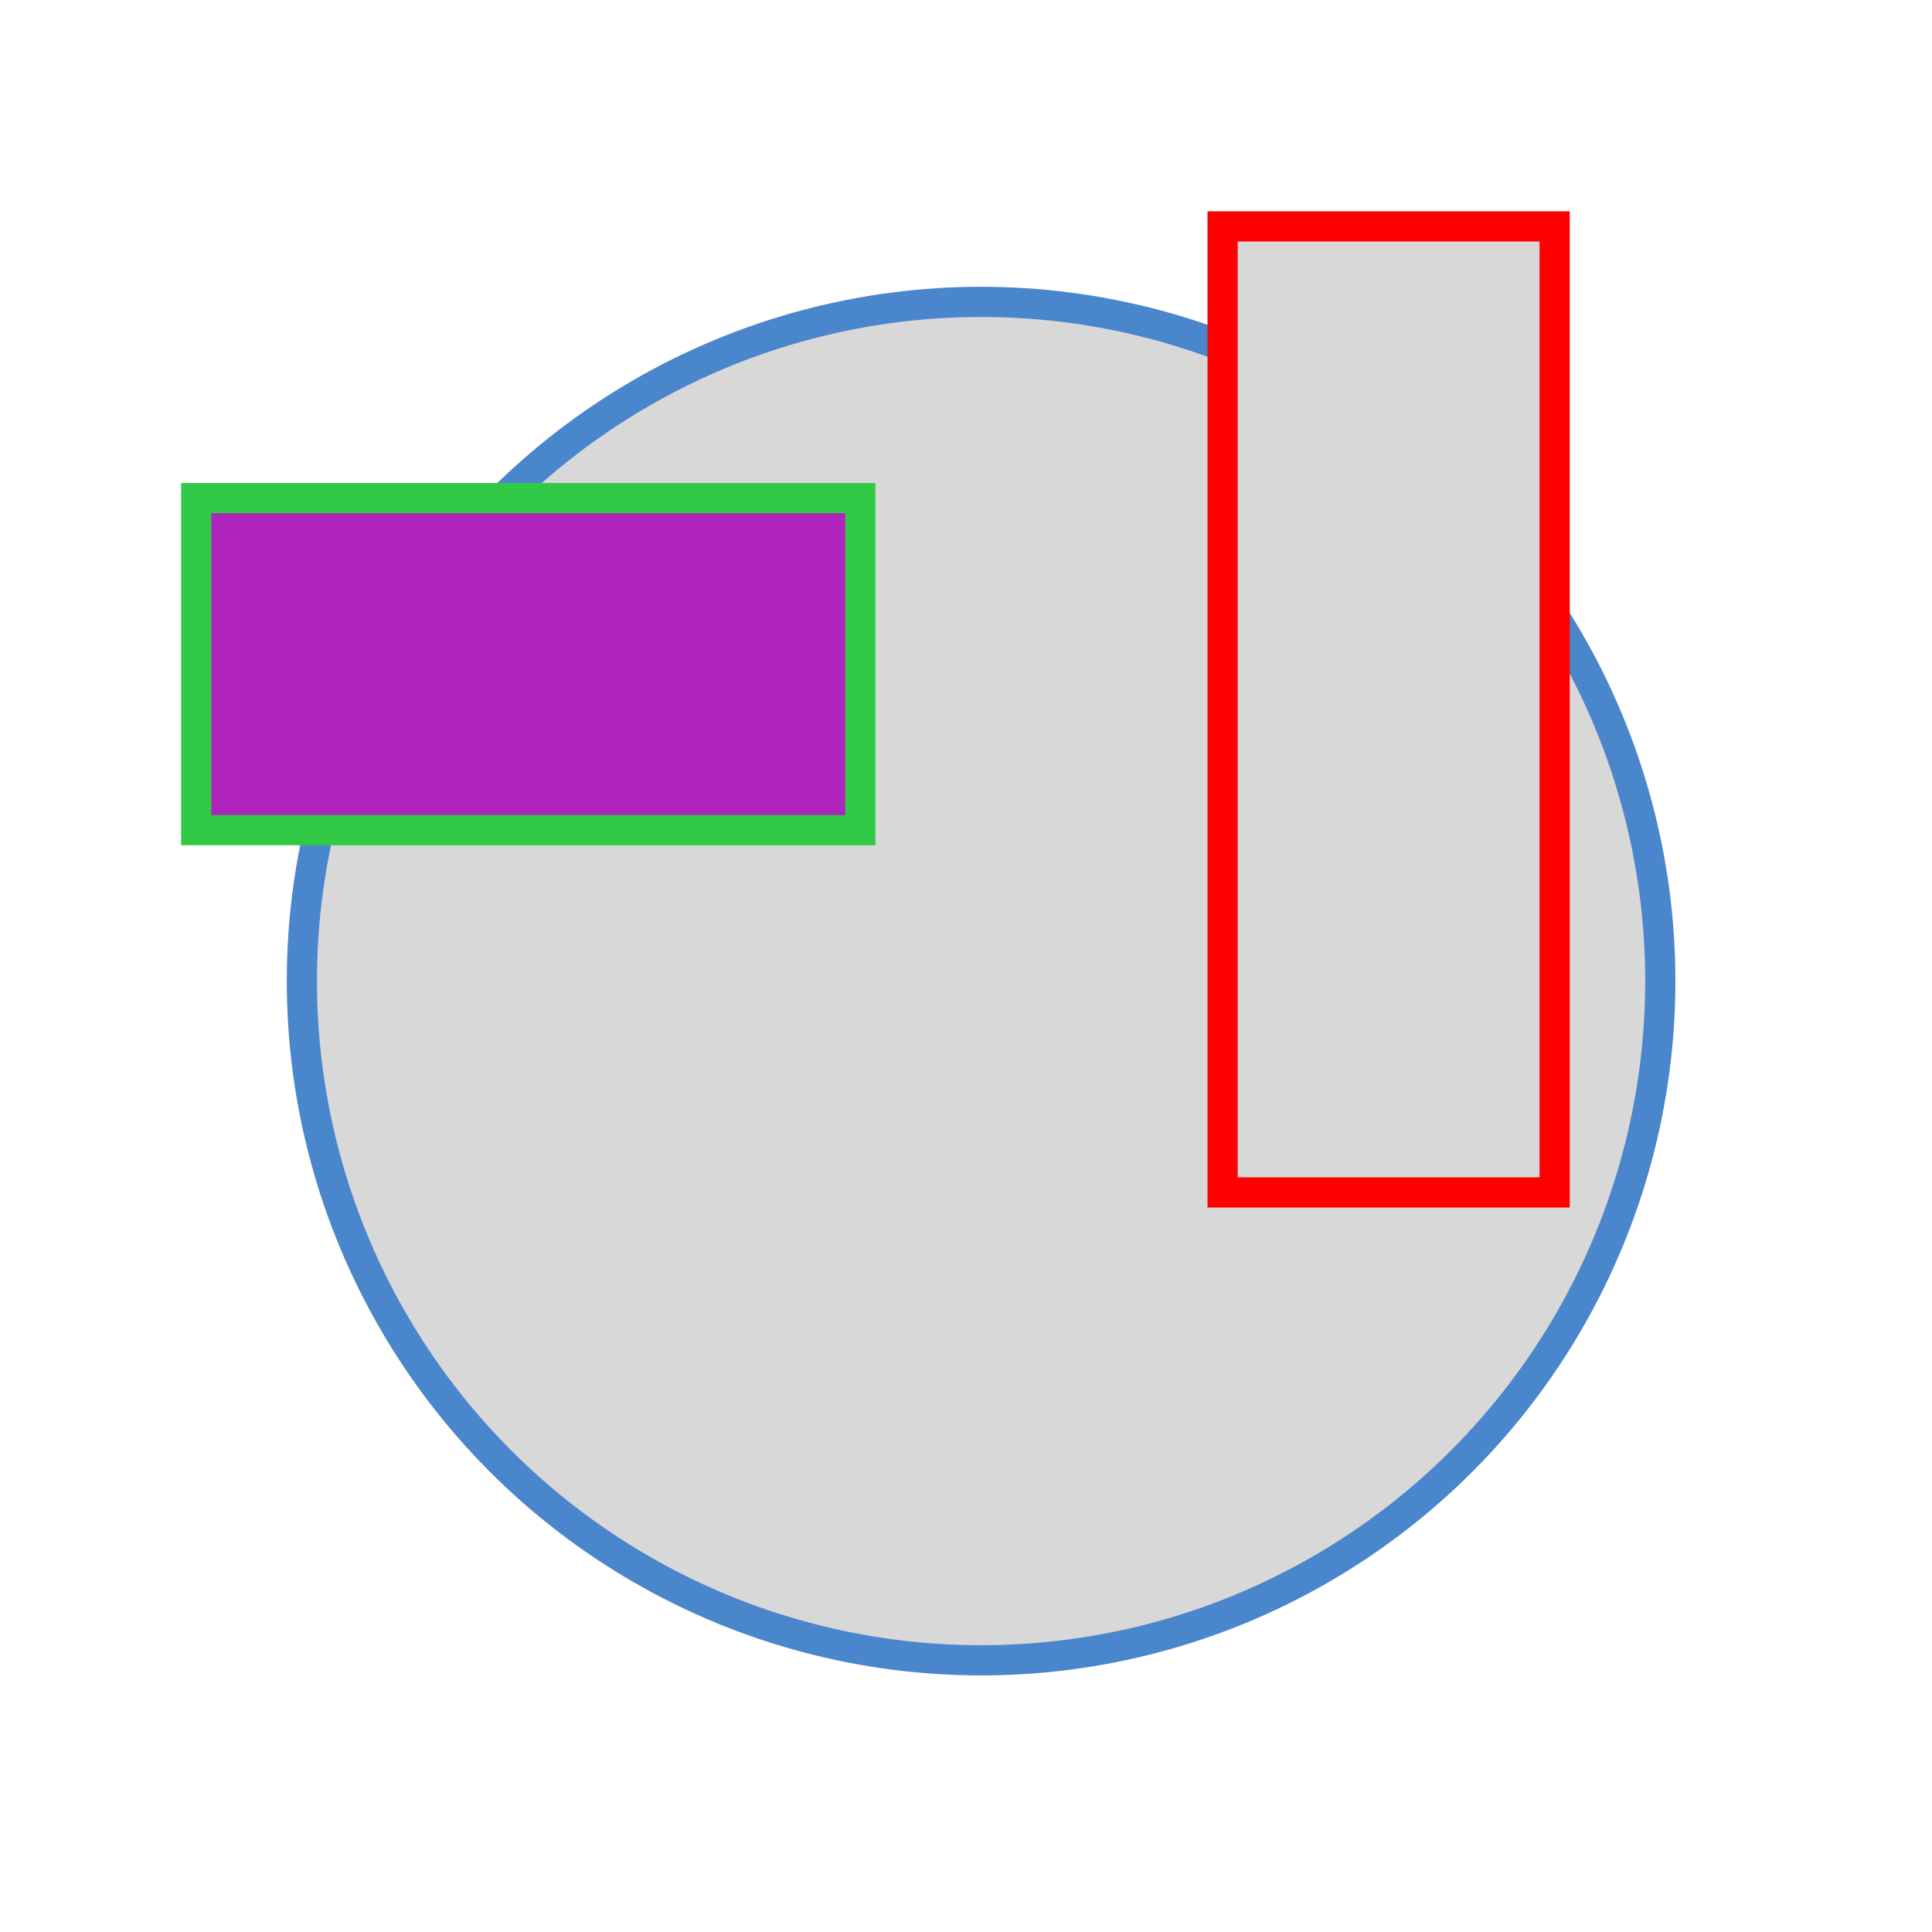 <?xml version="1.0" encoding="UTF-8"?>
<svg width="64px" height="64px" viewBox="0 0 64 64" version="1.1" xmlns="http://www.w3.org/2000/svg" xmlns:xlink="http://www.w3.org/1999/xlink">
    <!-- Generator: Sketch 50.2 (55047) - http://www.bohemiancoding.com/sketch -->
    <title>Artboard</title>
    <desc>Created with Sketch.</desc>
    <defs></defs>
    <g id="Artboard" stroke="none" stroke-width="1" fill="none" fill-rule="evenodd">
        <circle id="Oval" stroke="#4A86CC" fill="#D8D8D8" cx="32.5" cy="32.5" r="22.5"></circle>
        <rect id="Rectangle" stroke="#FF0000" fill="#D8D8D8" x="40.5" y="7.5" width="11" height="32"></rect>
        <rect id="Rectangle-2" stroke="#31C945" fill="#AF24BC" x="6.5" y="16.5" width="22" height="11"></rect>
    </g>
</svg>